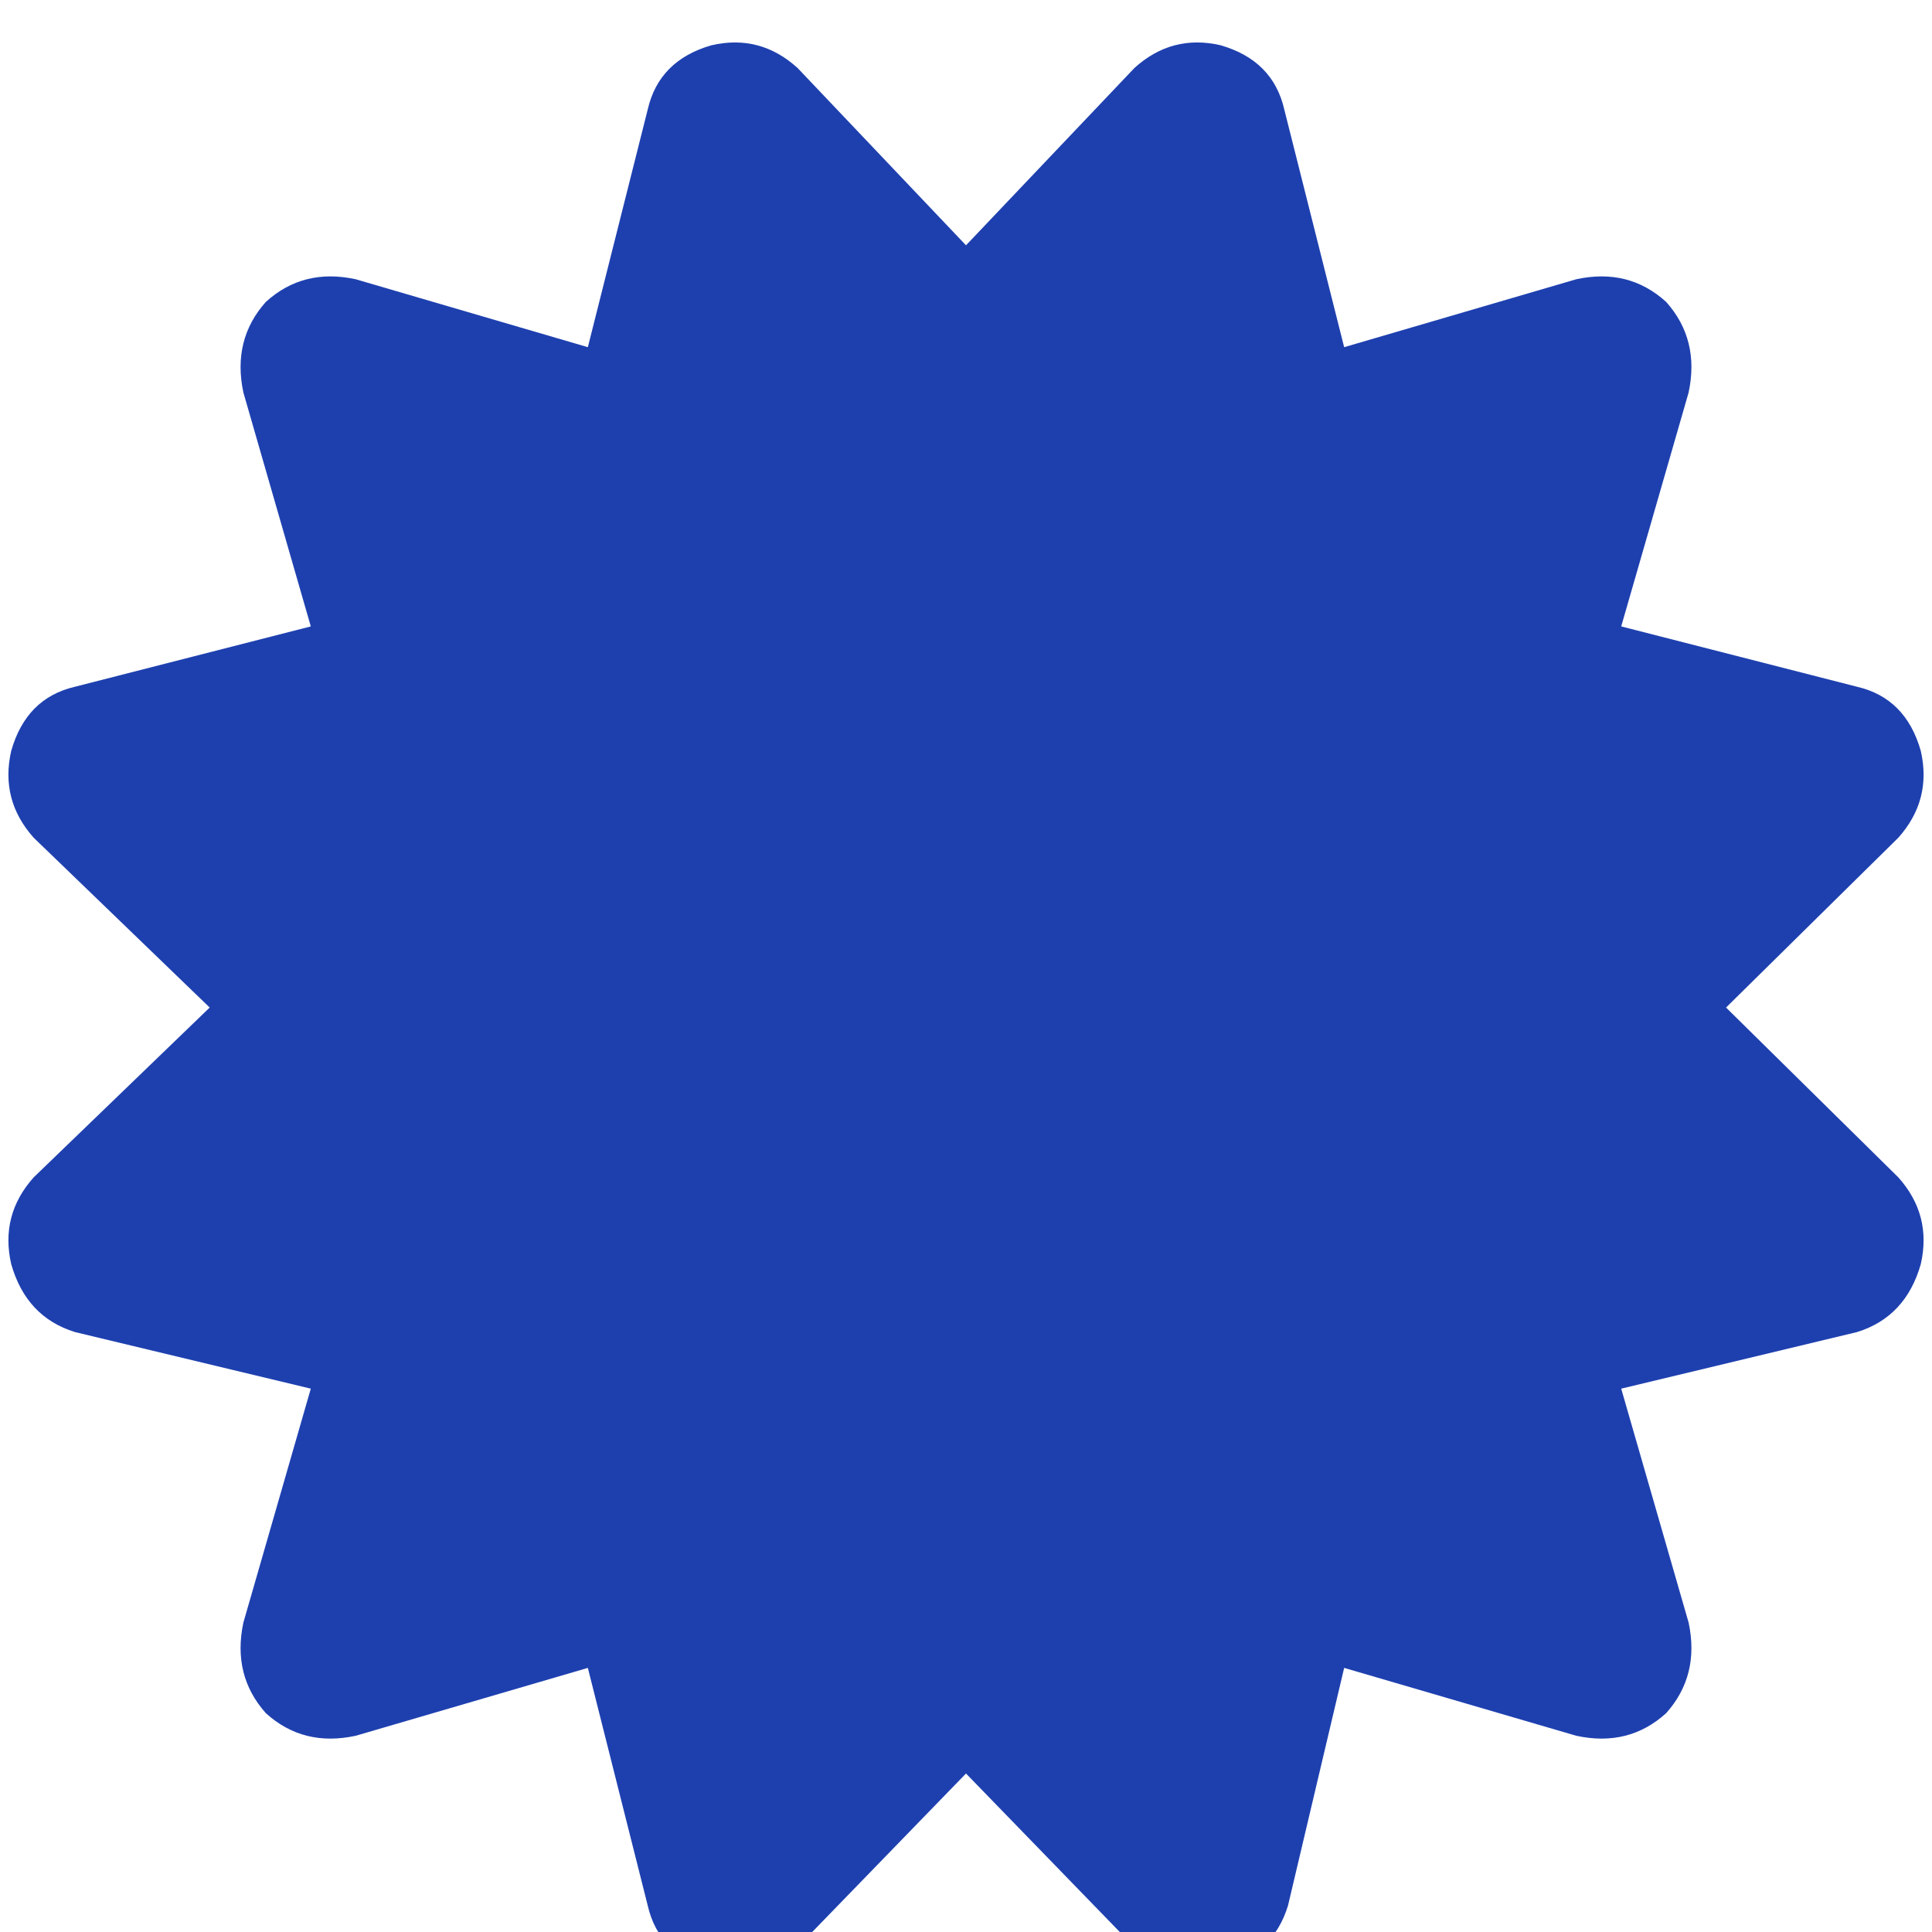 <svg xmlns="http://www.w3.org/2000/svg" xmlns:xlink="http://www.w3.org/1999/xlink" fill="none" version="1.1" width="30" height="30" viewBox="0 0 30 30"><defs><clipPath id="master_svg0_1_516"><rect x="0" y="0" width="30" height="30" rx="0"/></clipPath></defs><g clip-path="url(#master_svg0_1_516)"><g transform="matrix(1,0,0,-1,0,61.26)"><g><path d="M12.384,60.205Q11.802,60.732,11.047,60.557Q10.233,60.322,10.058,59.561L9.128,55.869L5.523,56.924Q4.709,57.1,4.128,56.572Q3.605,55.986,3.779,55.166L4.826,51.533L1.163,50.596Q0.407,50.42,0.174,49.6Q0,48.838,0.523,48.252L3.256,45.615L0.523,42.978Q0,42.393,0.174,41.631Q0.407,40.811,1.163,40.576L4.826,39.697L3.779,36.064Q3.605,35.244,4.128,34.658Q4.709,34.131,5.523,34.307L9.128,35.361L10.058,31.67Q10.233,30.908,11.047,30.674Q11.802,30.498,12.384,31.025L15,33.721L17.616,31.025Q18.198,30.498,18.954,30.674Q19.767,30.908,20,31.67L20.872,35.361L24.477,34.307Q25.291,34.131,25.872,34.658Q26.395,35.244,26.221,36.064L25.174,39.697L28.837,40.576Q29.593,40.811,29.826,41.631Q30,42.393,29.477,42.978L26.802,45.615L29.477,48.252Q30,48.838,29.826,49.6Q29.593,50.42,28.837,50.596L25.174,51.533L26.221,55.166Q26.395,55.986,25.872,56.572Q25.291,57.1,24.477,56.924L20.872,55.869L19.942,59.561Q19.767,60.322,18.954,60.557Q18.198,60.732,17.616,60.205L15,57.451L12.384,60.205Z" fill="#1E40AF" fill-opacity="1" style="mix-blend-mode:passthrough"/></g></g></g></svg>